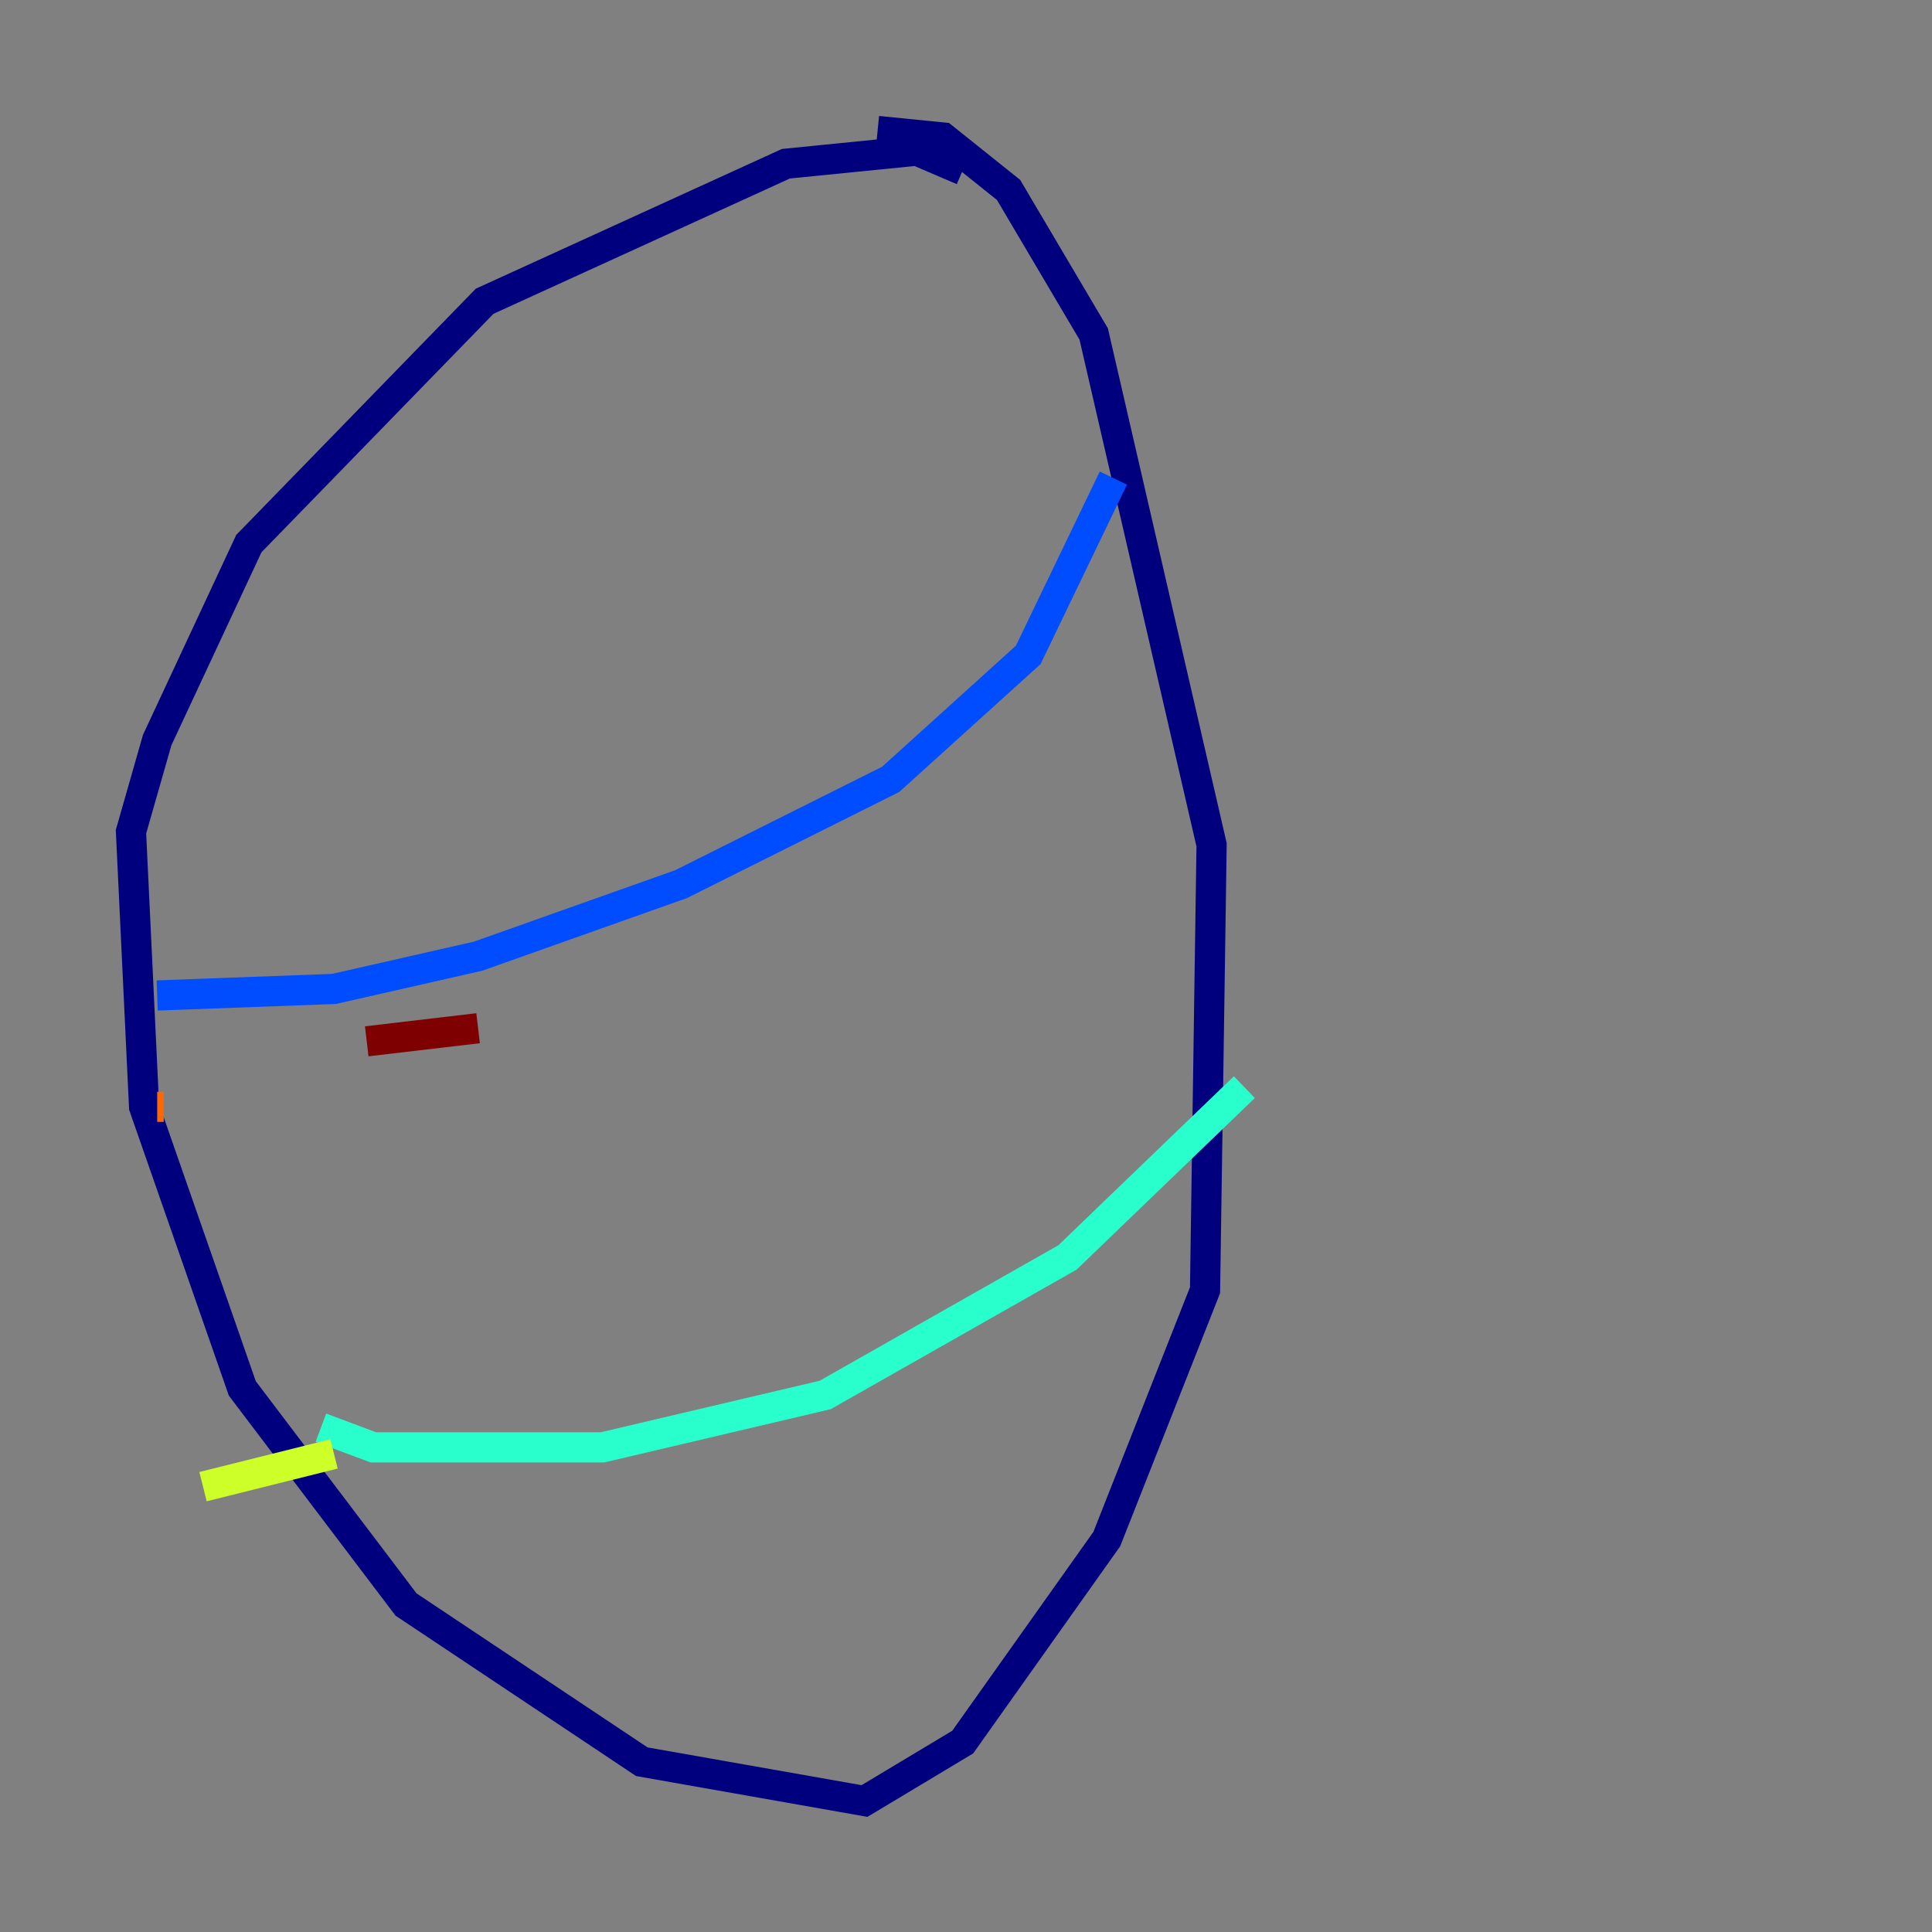 <?xml version="1.0" encoding="utf-8" ?>
<svg baseProfile="tiny" height="128" version="1.2" viewBox="0,0,128,128" width="128" xmlns="http://www.w3.org/2000/svg" xmlns:ev="http://www.w3.org/2001/xml-events" xmlns:xlink="http://www.w3.org/1999/xlink"><rect x="0" y="0" width="128" height="128" fill="#808080" stroke="none"/><defs /><polyline fill="none" points="63.783,11.281 60.746,9.98 52.068,10.848 32.108,19.959 16.488,36.014 10.414,49.031 8.678,55.105 9.546,73.329 16.054,91.986 26.902,106.305 42.522,116.719 57.275,119.322 63.783,115.417 73.329,101.966 79.837,85.478 80.271,55.973 72.461,22.129 66.82,12.583 62.481,9.112 58.142,8.678" stroke="#00007f" stroke-width="2" /><polyline fill="none" points="10.414,65.953 22.129,65.519 31.675,63.349 45.125,58.576 59.01,51.634 68.122,43.39 73.763,31.675" stroke="#004cff" stroke-width="2" /><polyline fill="none" points="21.261,94.59 24.732,95.891 39.919,95.891 54.671,92.42 70.725,83.308 82.441,72.027" stroke="#29ffcd" stroke-width="2" /><polyline fill="none" points="22.129,96.325 13.451,98.495" stroke="#cdff29" stroke-width="2" /><polyline fill="none" points="10.414,73.329 10.848,73.329" stroke="#ff6700" stroke-width="2" /><polyline fill="none" points="24.298,68.99 31.675,68.122" stroke="#7f0000" stroke-width="2" /></svg>